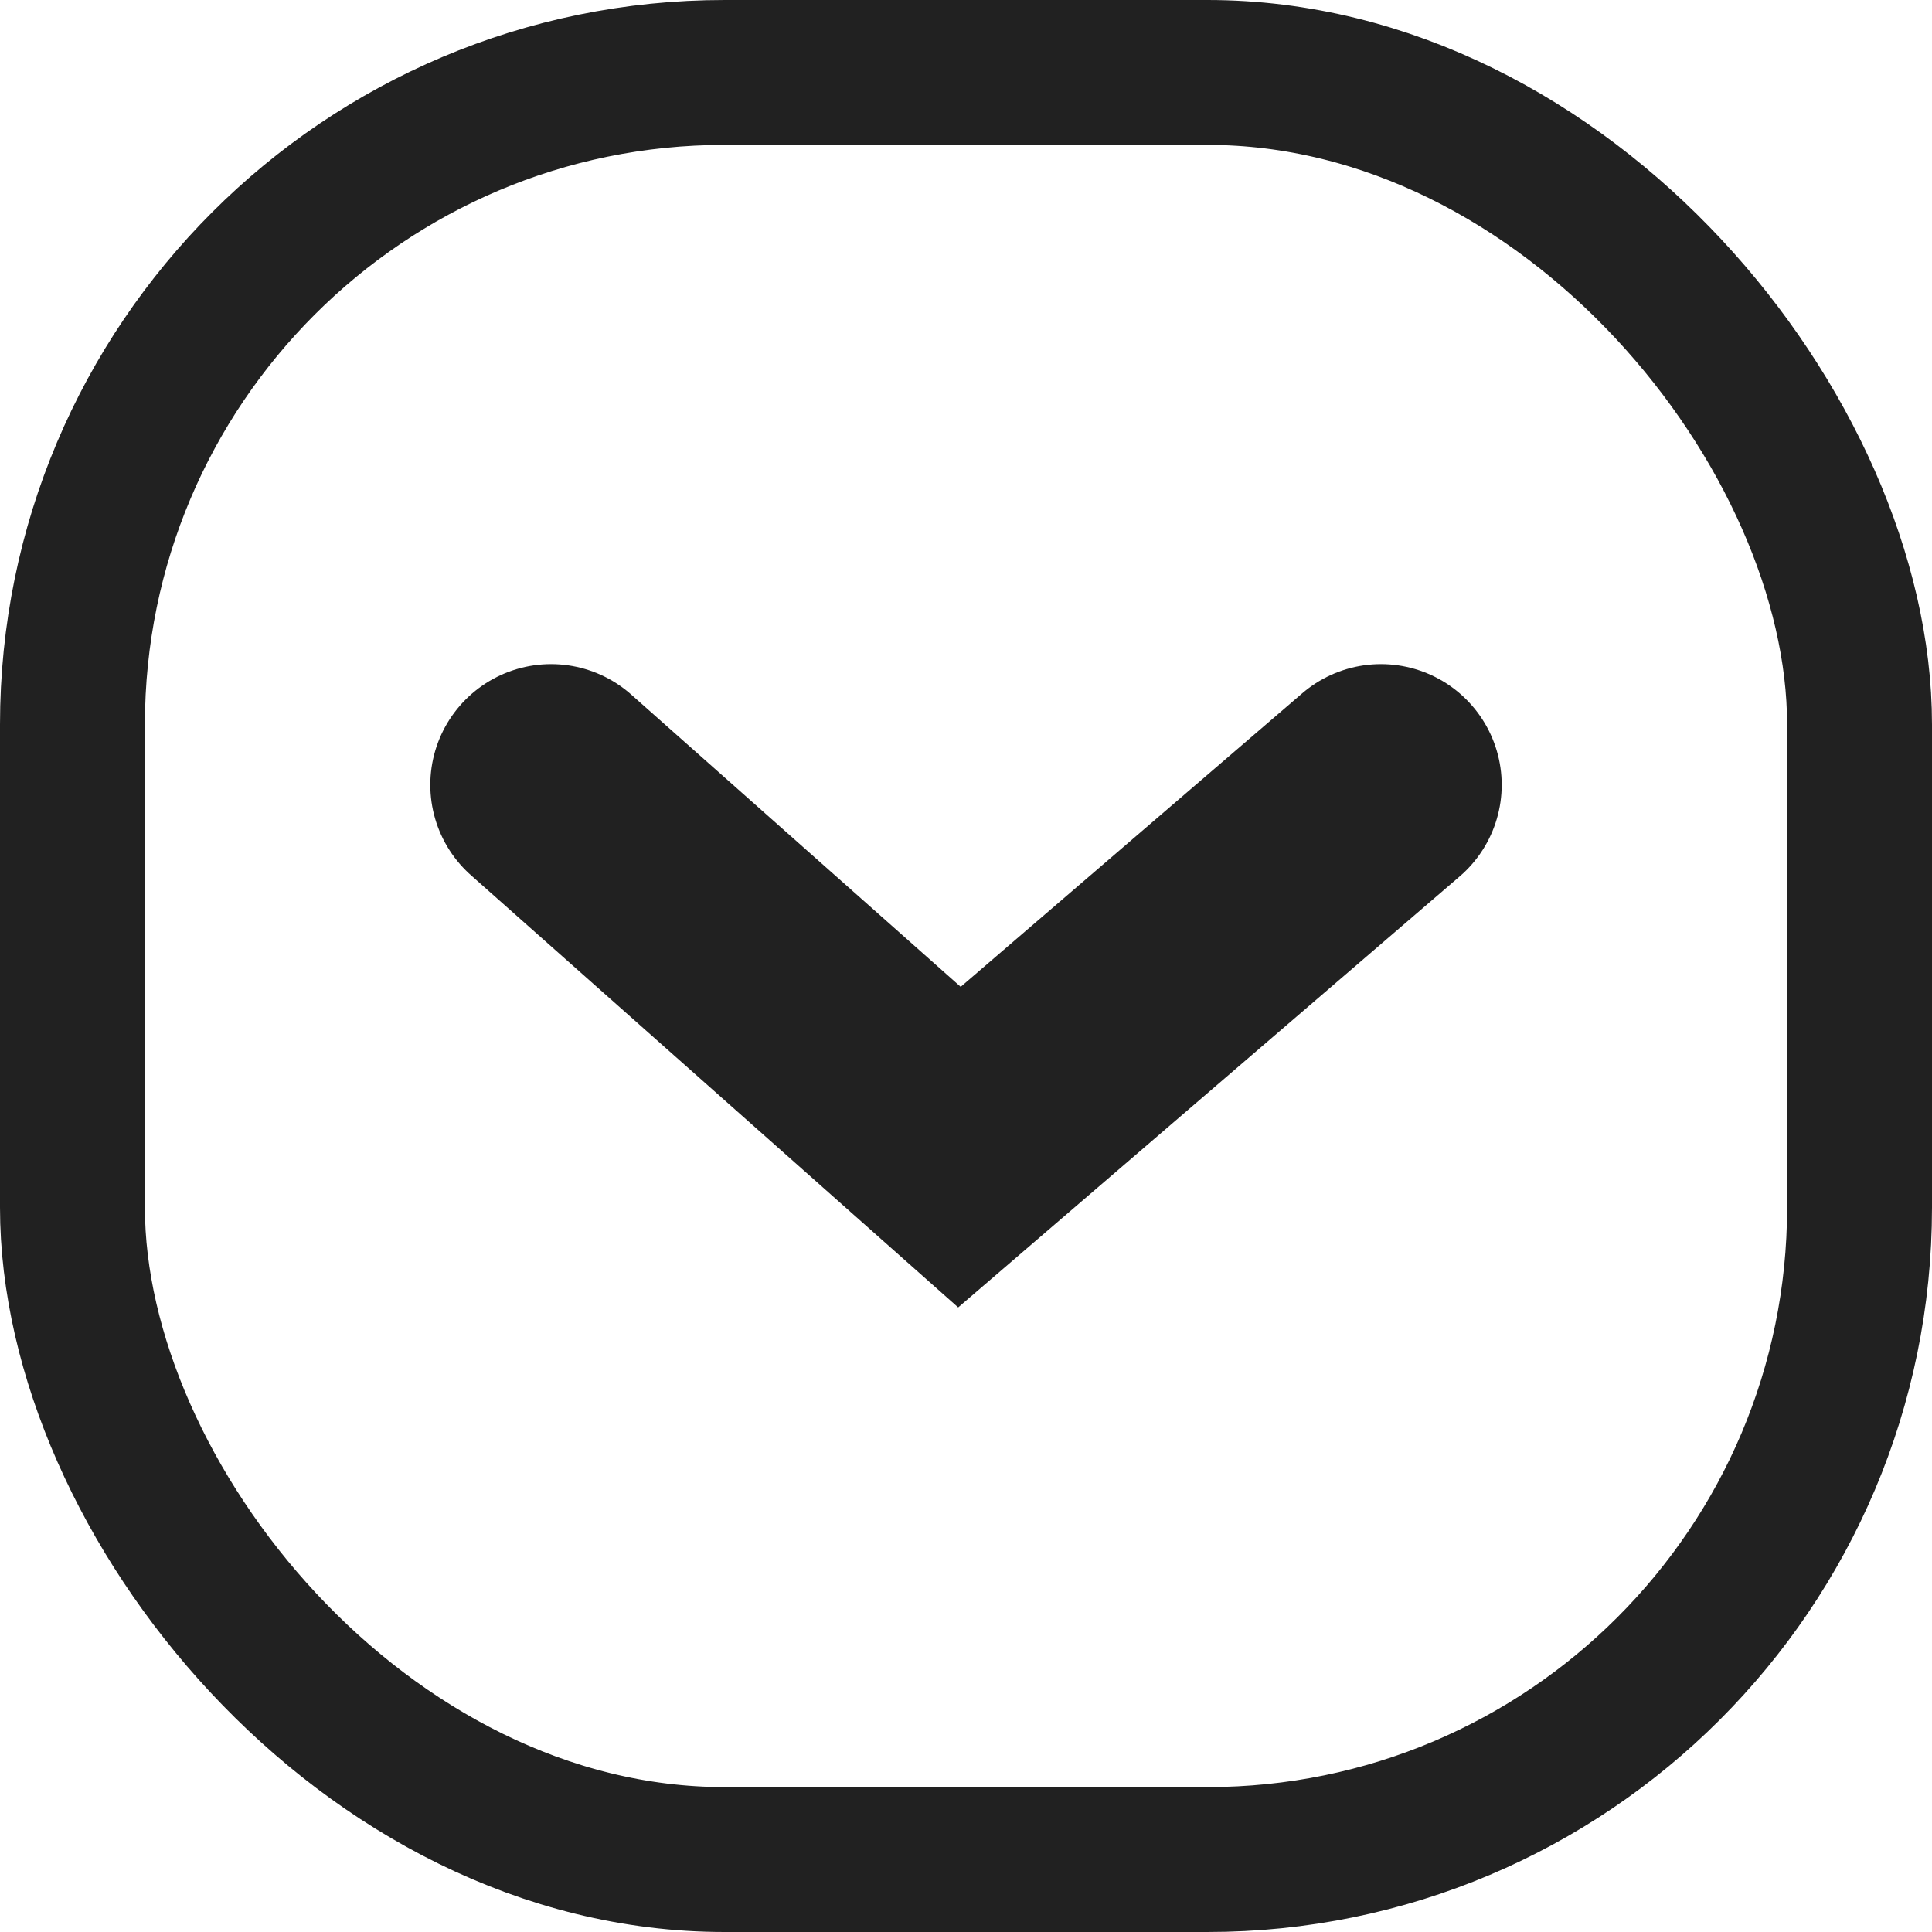 <svg width="40" height="40" viewBox="0 0 40 40" fill="none" xmlns="http://www.w3.org/2000/svg">
<rect x="1.5" y="1.5" width="37" height="37" rx="13.5" stroke="#212121" stroke-width="3"/>
<path d="M11.409 16.25L19.864 23.75L28.591 16.25" stroke="#212121" stroke-width="5" stroke-linecap="round"/>
</svg>
